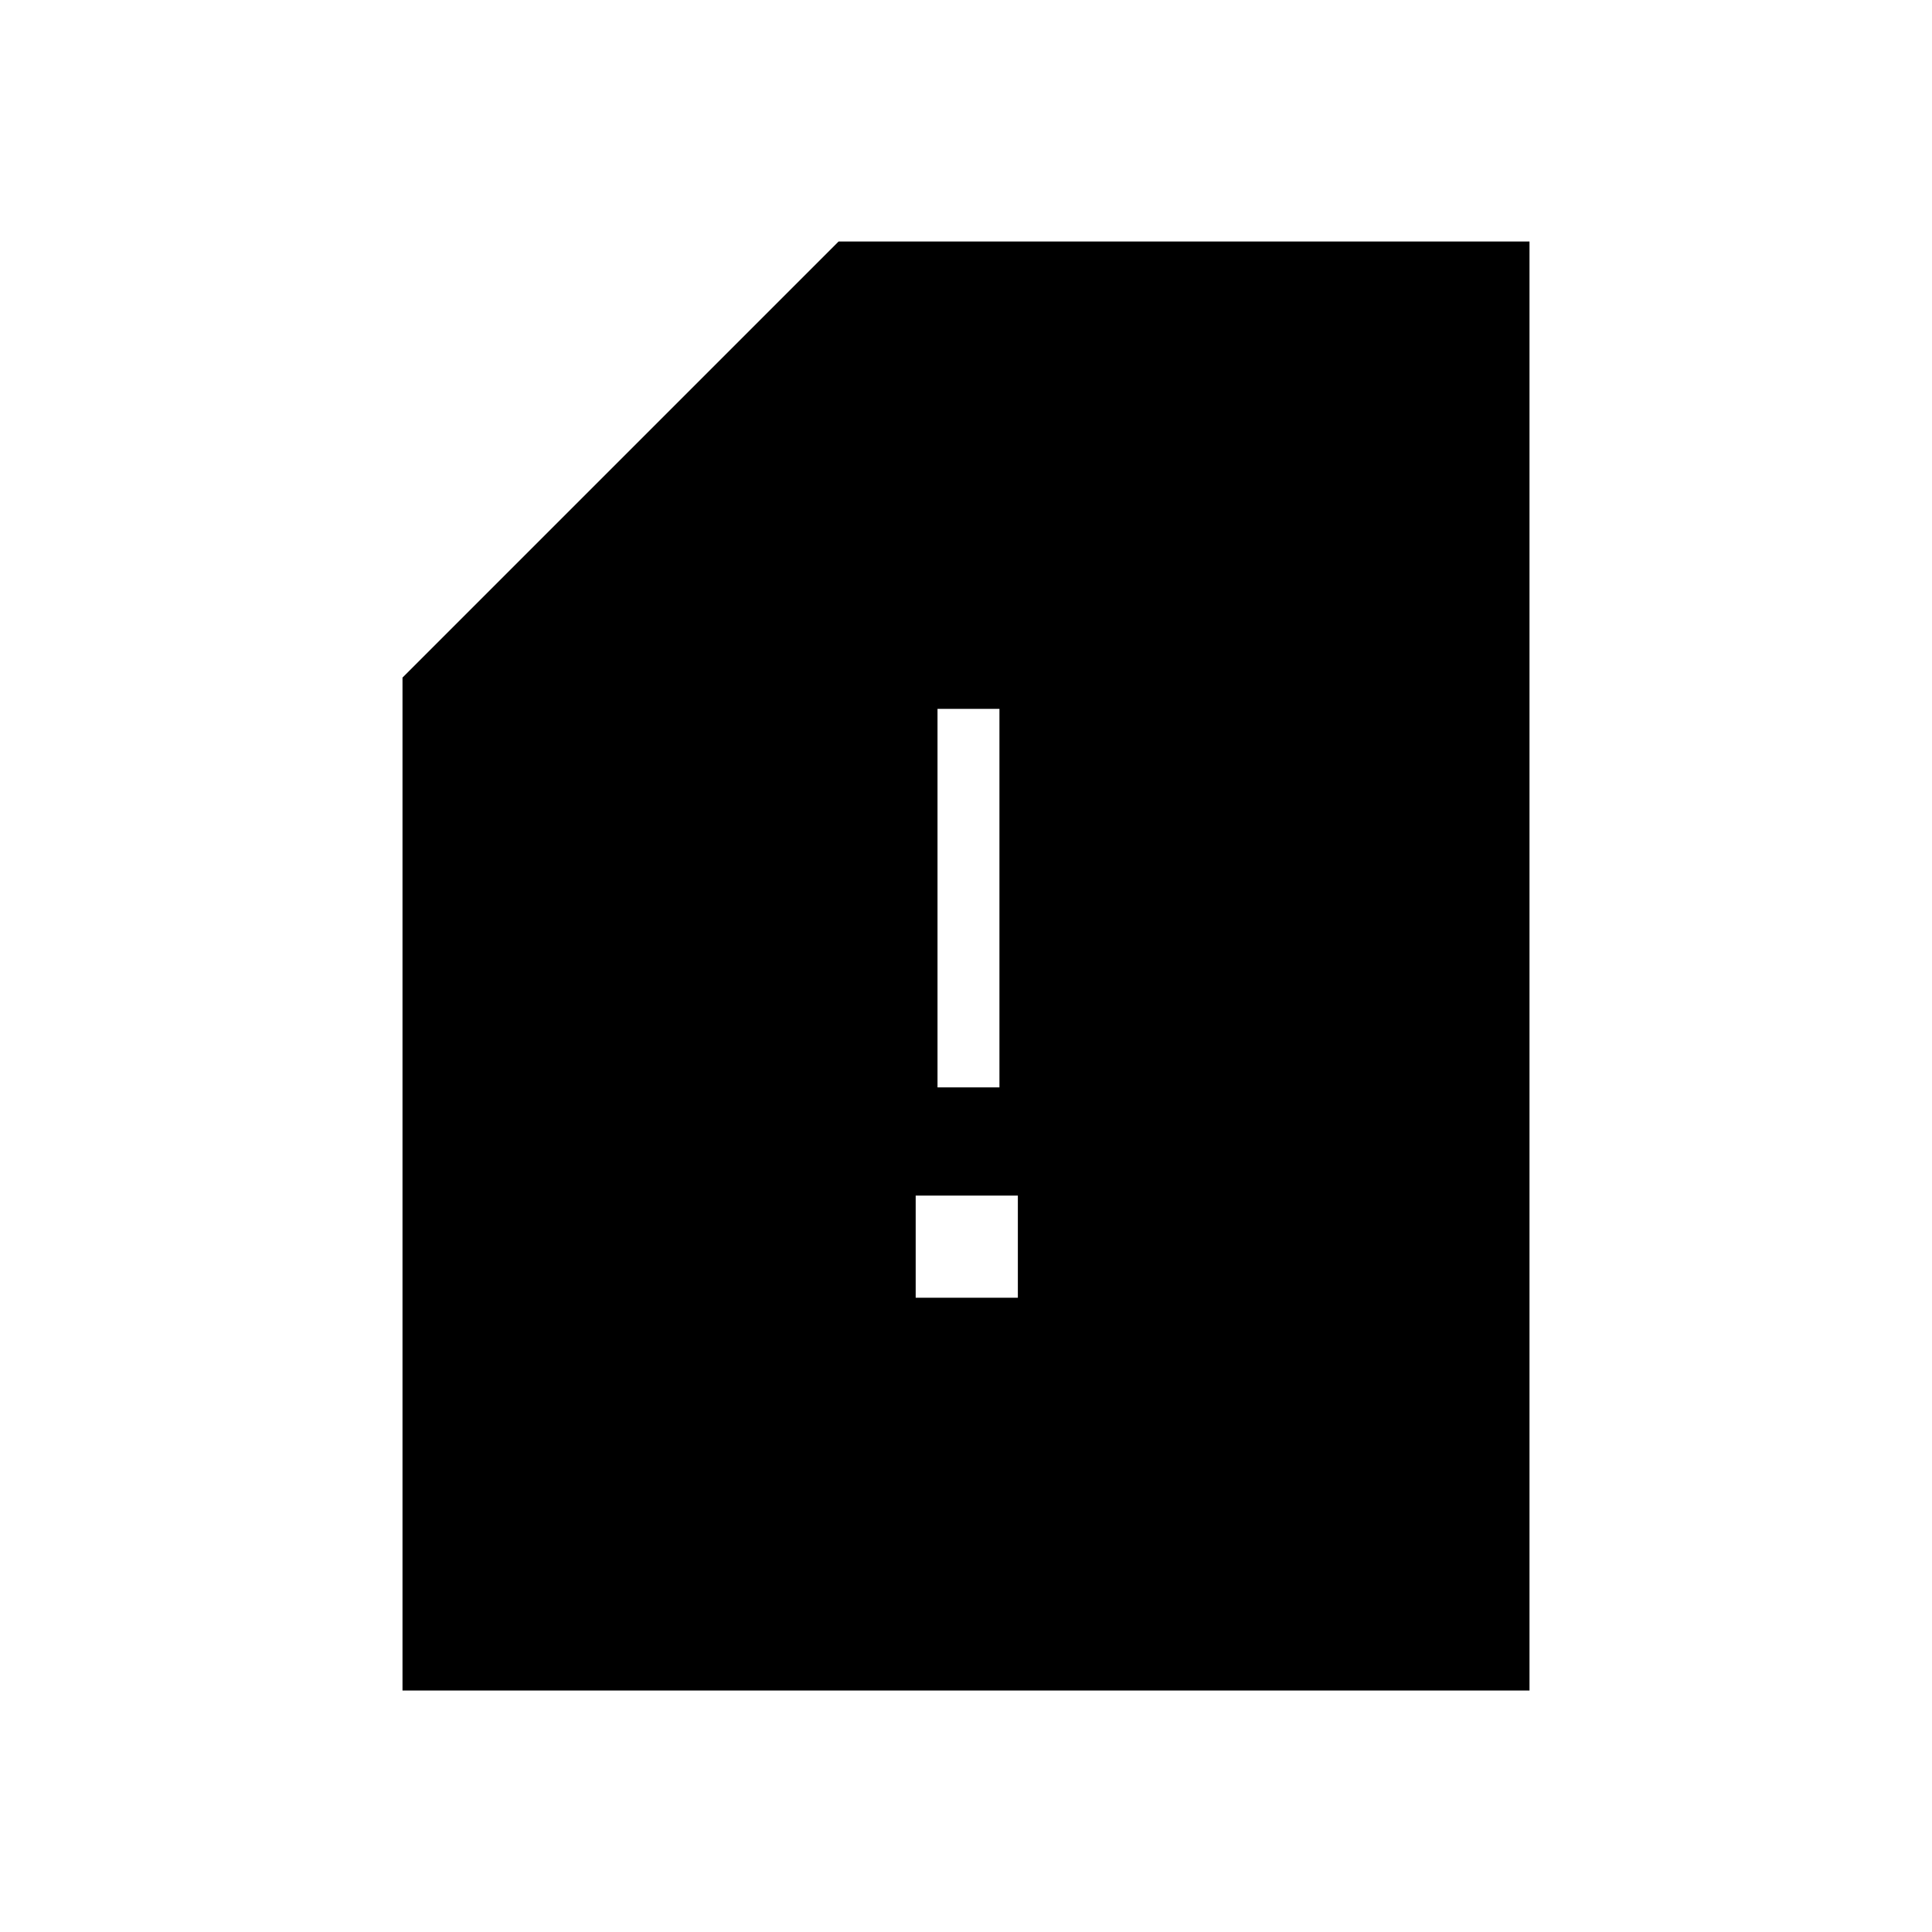 <svg xmlns="http://www.w3.org/2000/svg" width="48" height="48" viewBox="0 96 960 960"><path d="M465.846 636.308h30.769V448.231h-30.769v188.077ZM455 740.846h50.769v-50.769H455v50.769ZM200 936V432.692L416.692 216H760v720H200Z"/></svg>